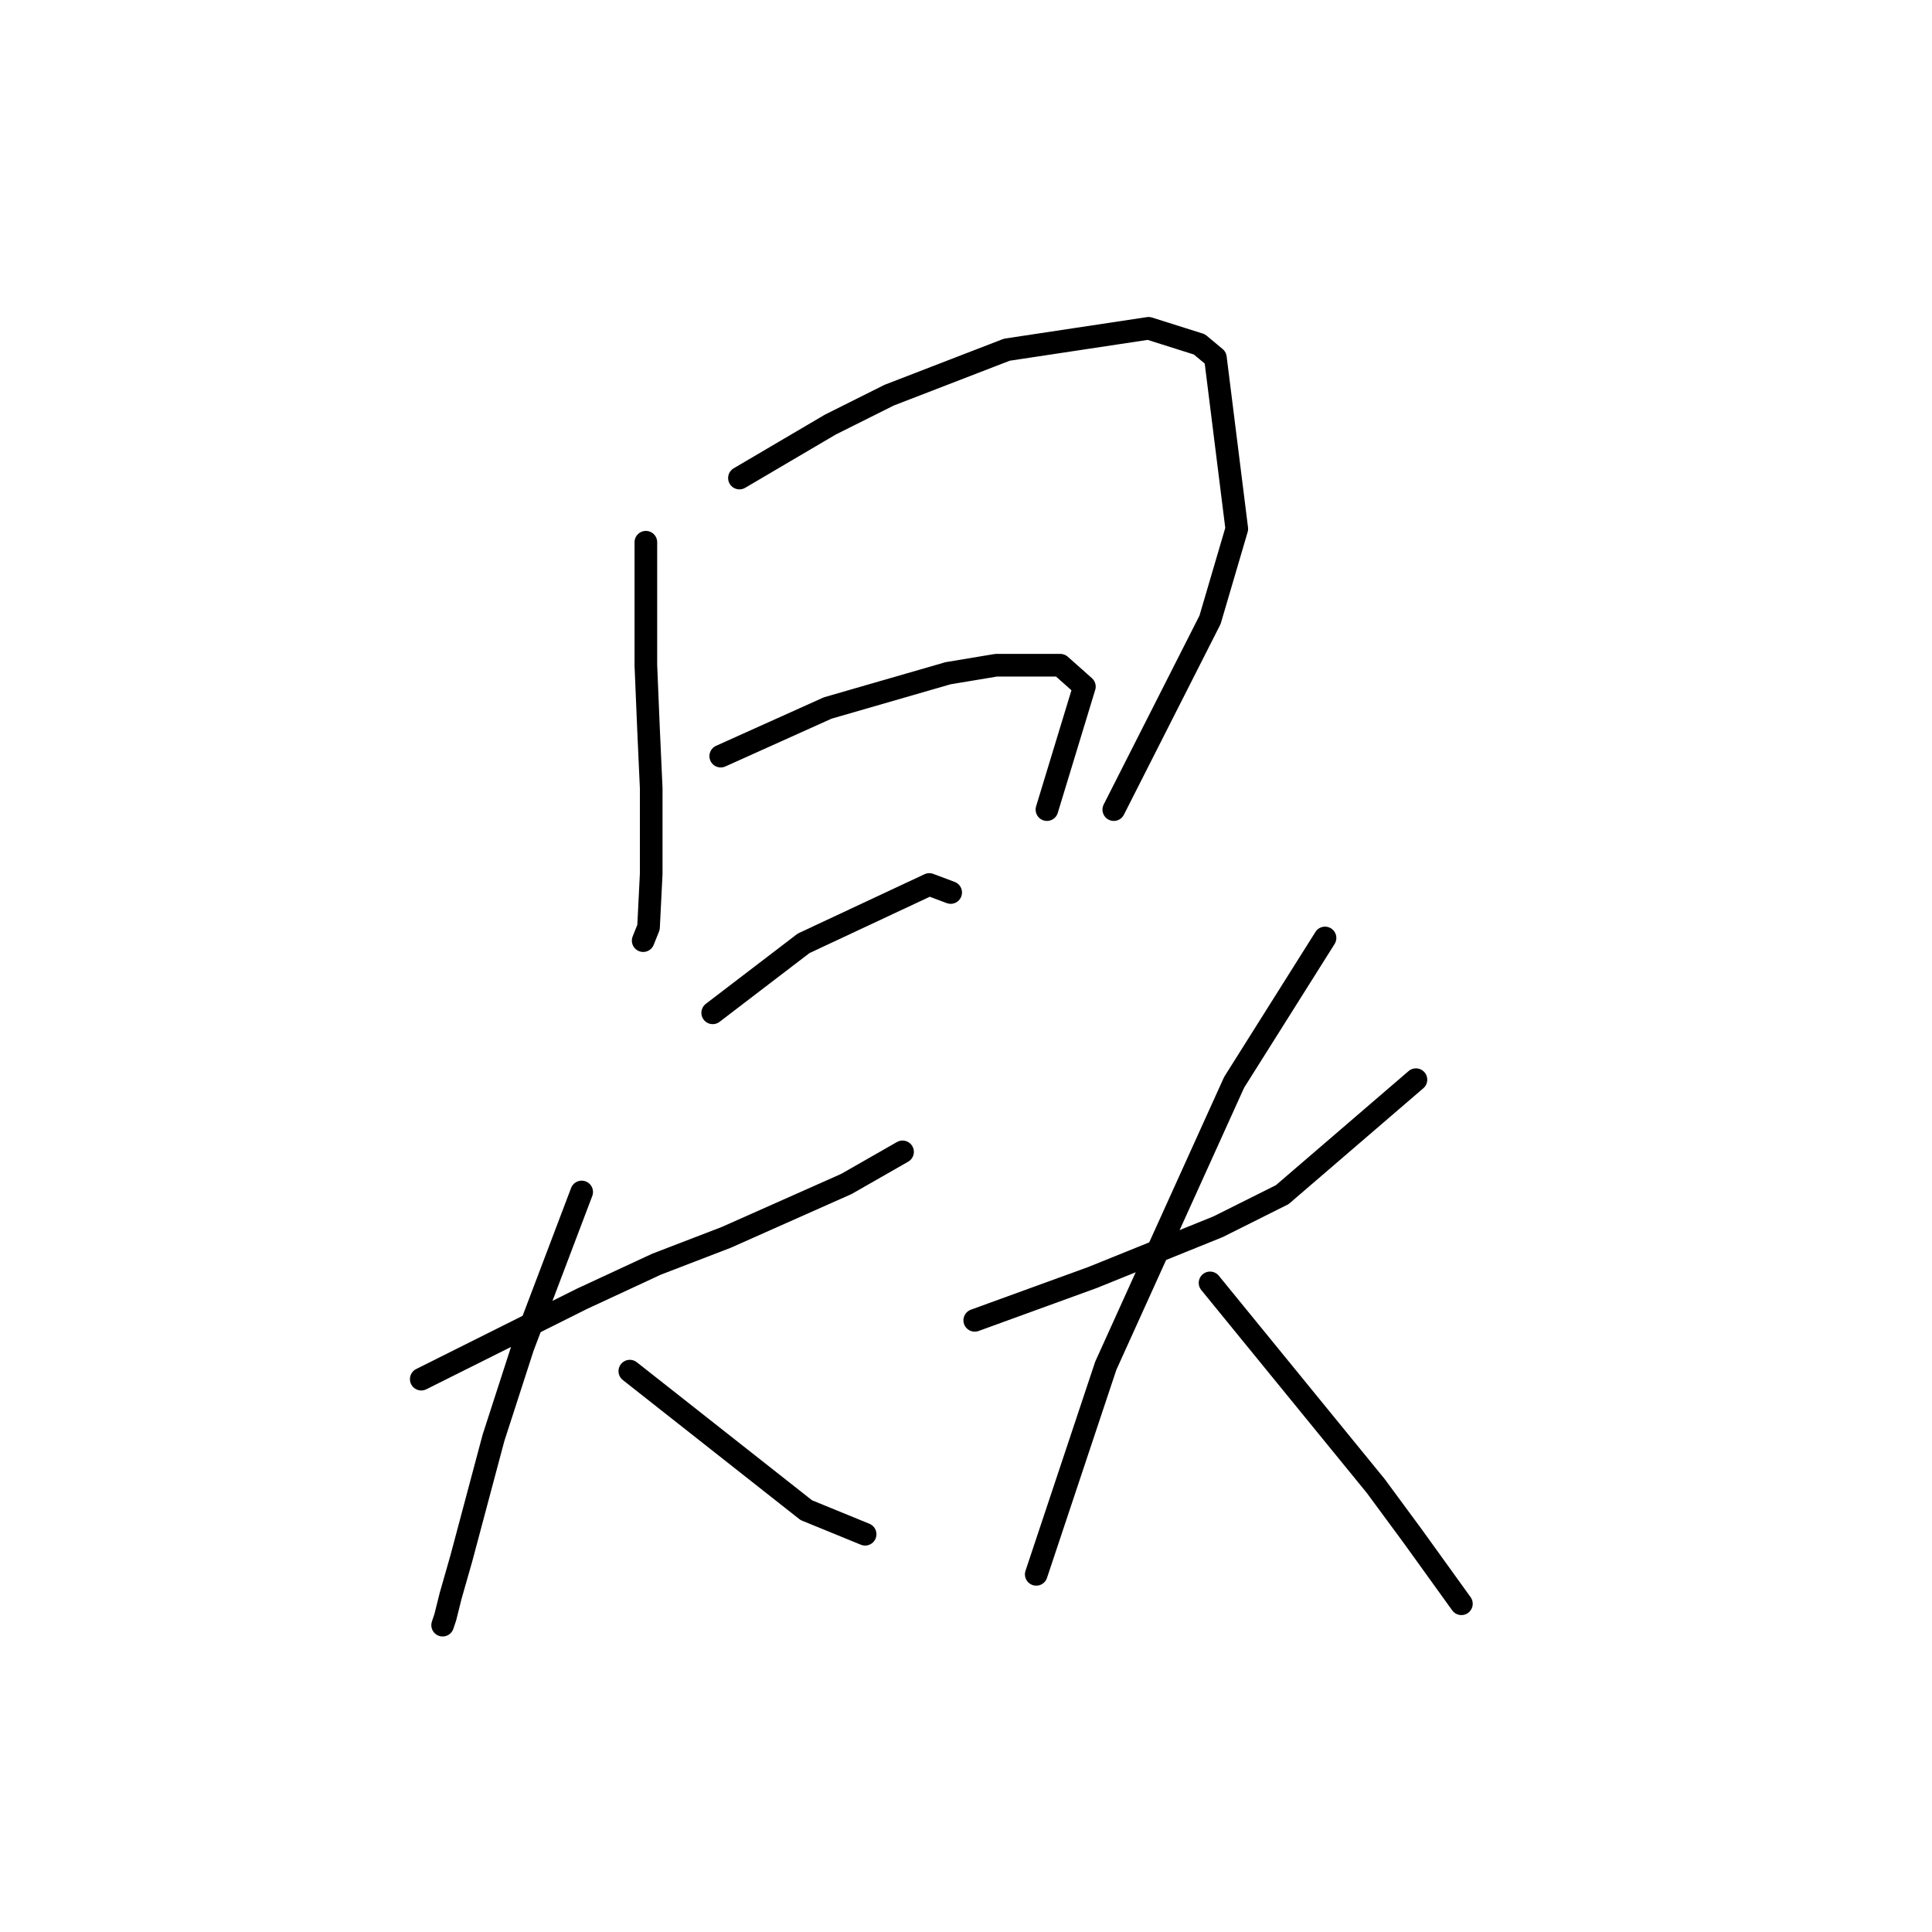 <?xml version="1.0" standalone="no"?>
    <svg width="256" height="256" xmlns="http://www.w3.org/2000/svg" version="1.1">
    <polyline stroke="black" stroke-width="3" stroke-linecap="round" fill="transparent" stroke-linejoin="round" points="85.58 71.848 85.58 79.997 85.58 88.146 85.934 96.649 86.288 104.444 86.288 115.782 85.934 122.868 85.225 124.639 85.225 124.639 " />
        <polyline stroke="black" stroke-width="3" stroke-linecap="round" fill="transparent" stroke-linejoin="round" points="97.98 63.344 104.003 59.801 110.027 56.258 117.821 52.361 133.411 46.338 152.189 43.503 158.921 45.629 161.047 47.401 163.881 70.076 160.338 82.123 147.583 107.278 147.583 107.278 " />
        <polyline stroke="black" stroke-width="3" stroke-linecap="round" fill="transparent" stroke-linejoin="round" points="95.5 100.192 102.586 97.003 109.672 93.815 125.616 89.209 131.994 88.146 140.497 88.146 143.686 90.98 138.725 107.278 138.725 107.278 " />
        <polyline stroke="black" stroke-width="3" stroke-linecap="round" fill="transparent" stroke-linejoin="round" points="94.437 134.205 100.46 129.599 106.484 124.994 123.136 117.199 125.97 118.262 125.97 118.262 " />
        <polyline stroke="black" stroke-width="3" stroke-linecap="round" fill="transparent" stroke-linejoin="round" points="55.818 182.745 66.447 177.431 77.076 172.116 86.997 167.51 96.209 163.967 112.152 156.881 119.593 152.629 119.593 152.629 " />
        <polyline stroke="black" stroke-width="3" stroke-linecap="round" fill="transparent" stroke-linejoin="round" points="77.076 157.944 73.179 168.219 69.282 178.494 65.384 190.54 61.133 206.484 59.715 211.444 59.007 214.278 58.652 215.341 58.652 215.341 " />
        <polyline stroke="black" stroke-width="3" stroke-linecap="round" fill="transparent" stroke-linejoin="round" points="83.454 181.682 95.146 190.894 106.838 200.106 114.633 203.295 114.633 203.295 " />
        <polyline stroke="black" stroke-width="3" stroke-linecap="round" fill="transparent" stroke-linejoin="round" points="129.159 174.951 136.954 172.116 144.749 169.282 161.401 162.55 169.904 158.298 187.619 143.063 187.619 143.063 " />
        <polyline stroke="black" stroke-width="3" stroke-linecap="round" fill="transparent" stroke-linejoin="round" points="175.573 124.285 169.55 133.851 163.527 143.417 146.52 180.974 140.497 199.043 137.308 208.609 137.308 208.609 " />
        <polyline stroke="black" stroke-width="3" stroke-linecap="round" fill="transparent" stroke-linejoin="round" points="160.338 169.99 171.321 183.454 182.305 196.917 187.265 203.649 193.643 212.507 193.643 212.507 " />
        </svg>